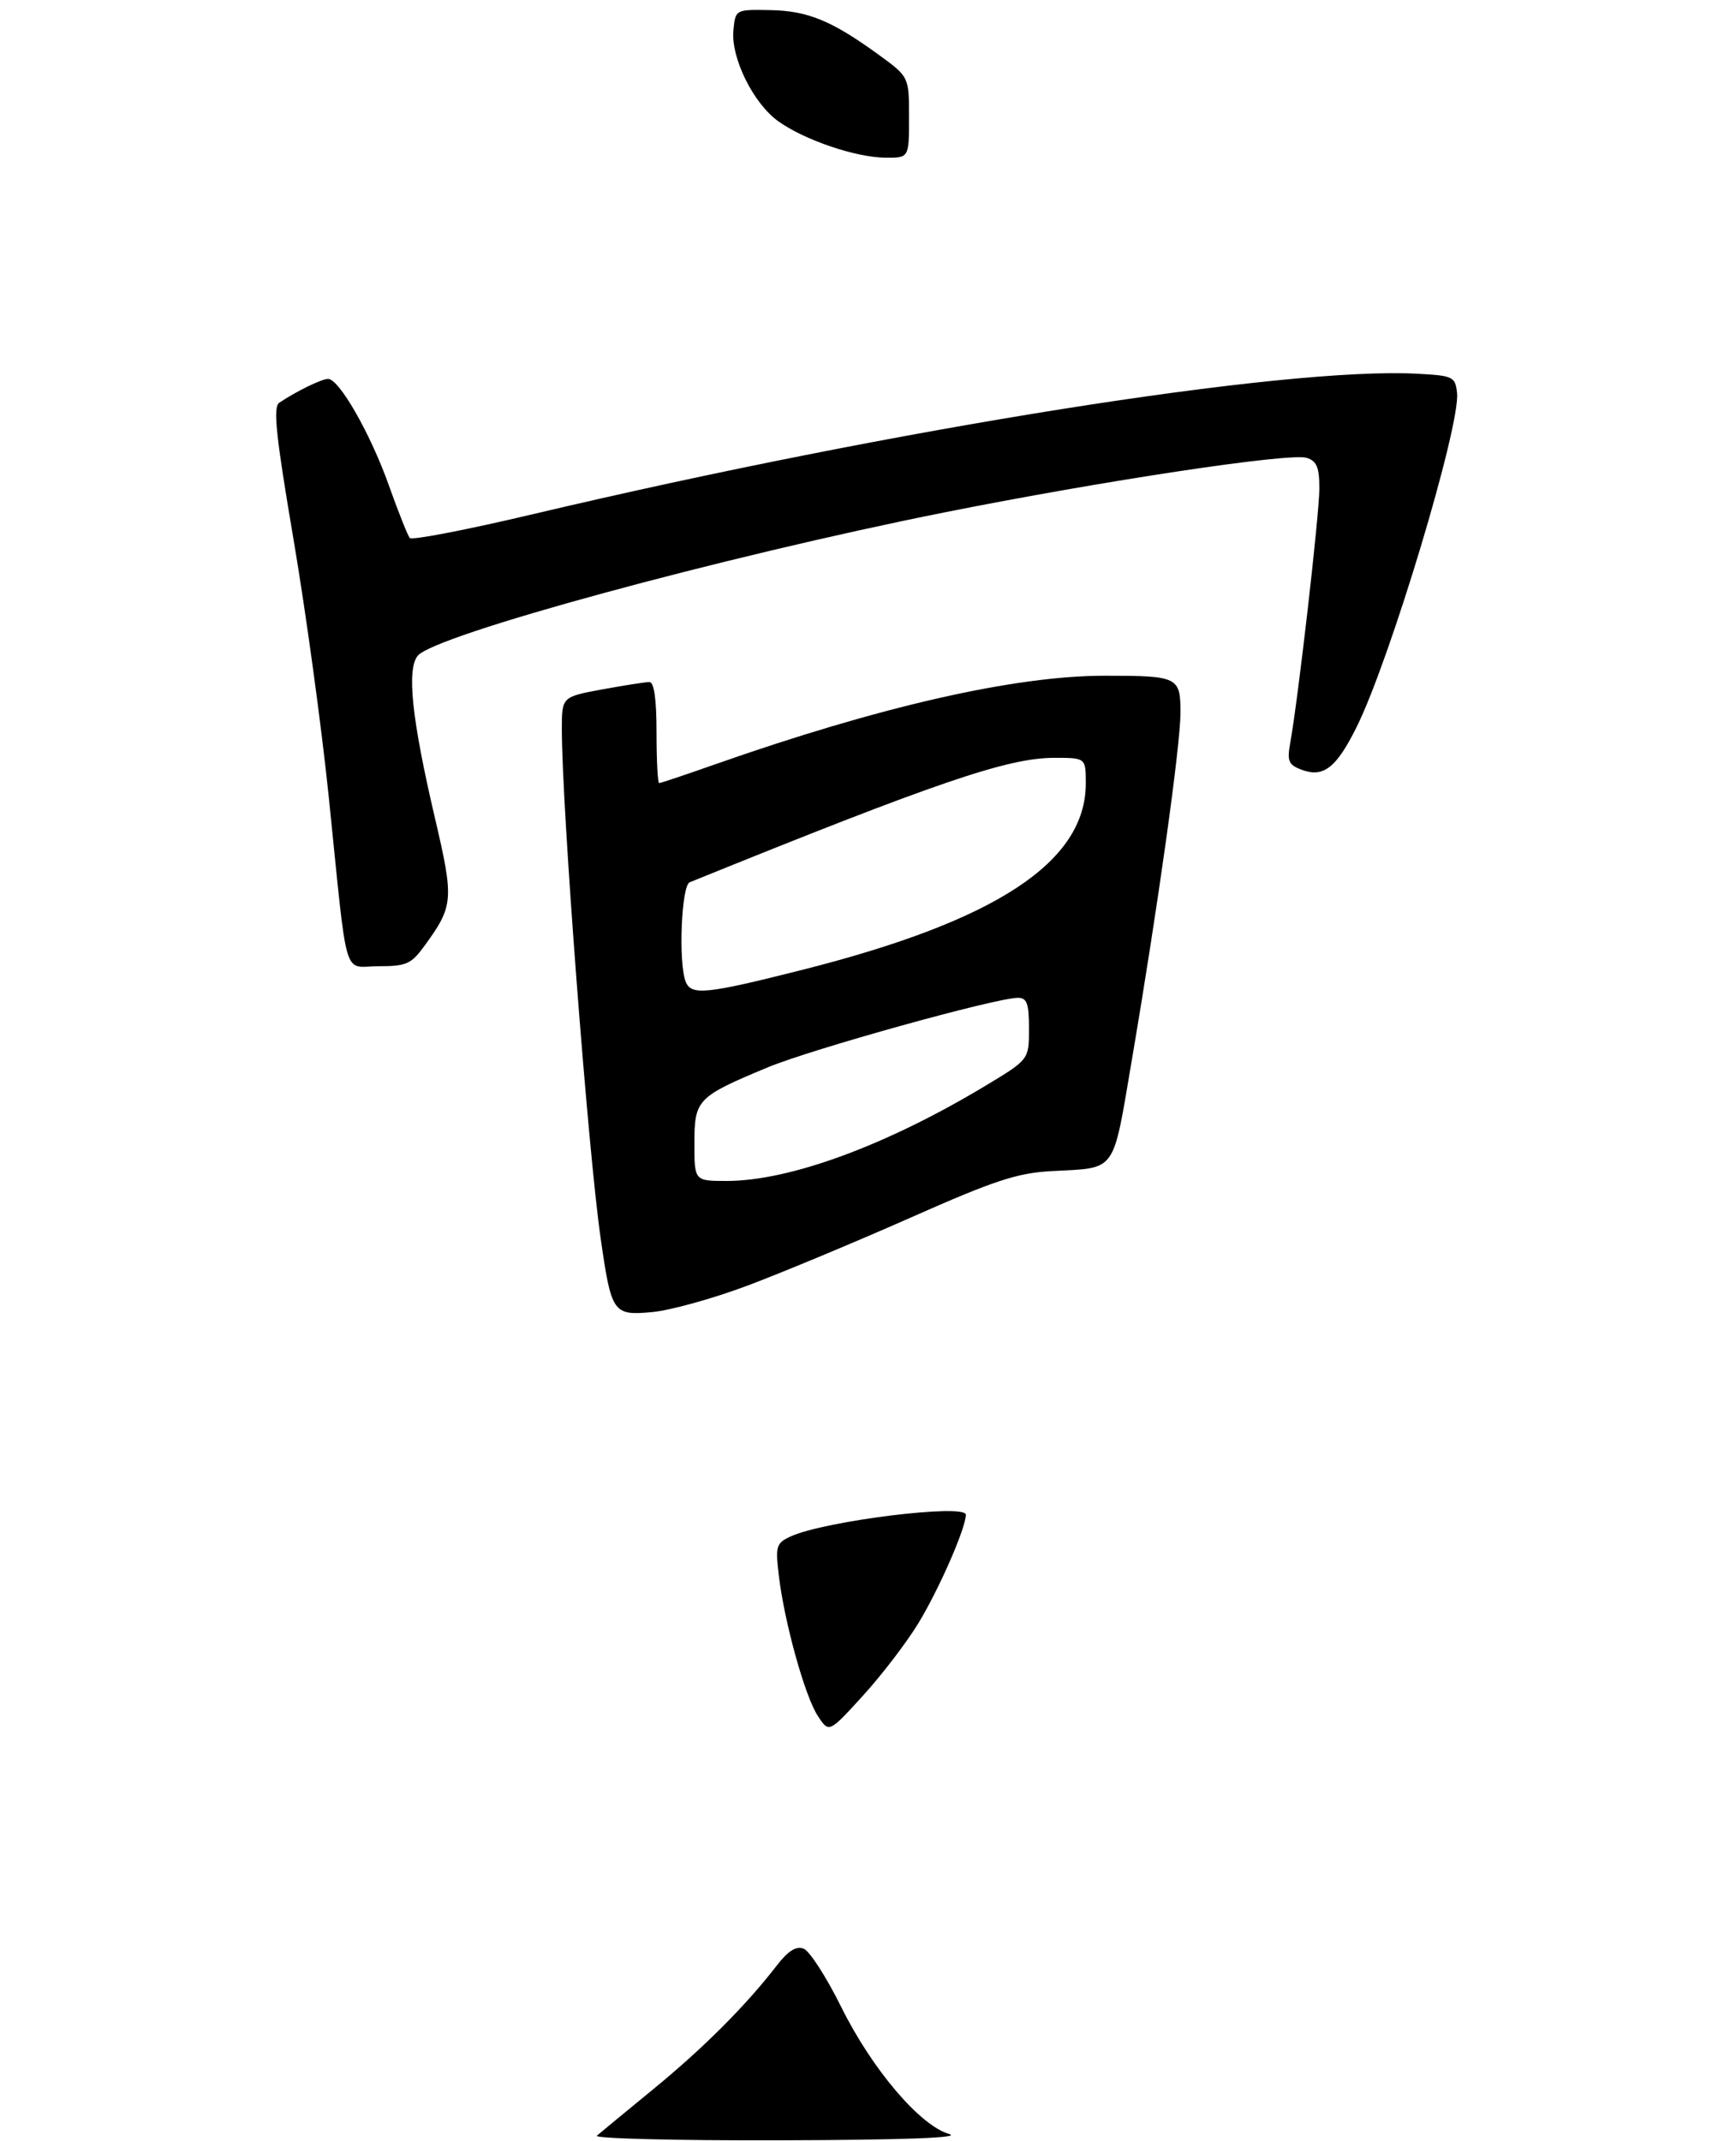 <?xml version="1.0" encoding="UTF-8" standalone="no"?>
<!DOCTYPE svg PUBLIC "-//W3C//DTD SVG 1.1//EN" "http://www.w3.org/Graphics/SVG/1.1/DTD/svg11.dtd" >
<svg xmlns="http://www.w3.org/2000/svg" xmlns:xlink="http://www.w3.org/1999/xlink" version="1.1" viewBox="0 0 275 339">
 <g >
 <path fill="currentColor"
d=" M 118.50 203.54 C 124.00 201.47 135.60 196.63 144.29 192.79 C 157.55 186.91 161.12 185.74 166.62 185.44 C 177.02 184.87 176.20 186.02 179.31 167.76 C 183.44 143.45 186.99 118.10 187.00 112.86 C 187.00 107.18 186.64 107.00 174.97 107.00 C 160.73 107.00 139.29 111.88 113.17 121.07 C 108.59 122.68 104.65 124.00 104.42 124.00 C 104.19 124.00 104.00 120.40 104.00 116.00 C 104.00 110.70 103.62 108.00 102.87 108.00 C 102.24 108.00 98.87 108.53 95.37 109.17 C 89.00 110.35 89.00 110.35 89.00 115.50 C 89.00 127.75 93.14 182.05 95.13 195.94 C 96.85 207.96 97.10 208.33 103.27 207.77 C 106.15 207.51 113.00 205.61 118.50 203.54 Z  M 67.26 149.75 C 71.85 143.44 71.93 142.48 68.89 129.50 C 65.24 113.89 64.40 106.03 66.17 103.84 C 68.79 100.58 114.34 88.18 149.50 81.16 C 174.68 76.13 204.35 71.66 206.99 72.50 C 208.59 73.00 209.00 74.00 209.00 77.37 C 209.00 81.41 205.62 110.87 204.37 117.74 C 203.87 120.50 204.13 121.11 206.14 121.87 C 209.62 123.19 211.65 121.64 214.86 115.21 C 220.16 104.62 231.40 67.27 230.81 62.20 C 230.52 59.64 230.18 59.48 224.50 59.18 C 203.60 58.05 141.84 67.85 84.50 81.40 C 74.05 83.87 65.24 85.58 64.91 85.19 C 64.59 84.81 63.09 81.05 61.59 76.83 C 58.67 68.64 53.73 60.00 51.97 60.00 C 50.95 60.00 46.91 61.97 44.23 63.78 C 43.23 64.46 43.70 68.98 46.49 85.37 C 48.43 96.77 50.95 115.18 52.09 126.30 C 55.15 156.12 54.23 153.00 59.99 153.00 C 64.38 153.00 65.15 152.65 67.26 149.75 Z  M 144.00 18.59 C 144.00 12.17 144.00 12.17 139.25 8.71 C 131.78 3.28 127.98 1.71 122.01 1.60 C 116.50 1.50 116.50 1.50 116.18 4.80 C 115.76 9.16 119.34 16.39 123.31 19.22 C 127.46 22.18 135.57 24.93 140.25 24.97 C 144.00 25.00 144.00 25.00 144.00 18.59 Z  M 94.55 338.18 C 95.07 337.73 99.10 334.41 103.50 330.80 C 111.44 324.30 118.19 317.54 123.07 311.21 C 124.85 308.90 126.13 308.11 127.31 308.57 C 128.25 308.93 130.92 313.08 133.26 317.80 C 138.12 327.62 145.72 336.57 150.35 337.91 C 152.44 338.51 143.40 338.85 123.55 338.91 C 107.08 338.96 94.03 338.63 94.55 338.18 Z  M 129.55 271.71 C 127.50 268.59 124.24 256.83 123.37 249.46 C 122.82 244.78 122.95 244.34 125.30 243.27 C 130.69 240.82 153.00 238.06 153.00 239.85 C 153.00 241.95 148.79 251.58 145.50 257.00 C 143.66 260.03 139.72 265.19 136.74 268.46 C 131.32 274.42 131.32 274.42 129.55 271.71 Z  M 110.00 181.06 C 110.00 174.11 110.42 173.68 121.60 169.02 C 128.57 166.12 157.74 158.01 161.25 158.00 C 162.68 158.00 163.00 158.90 163.00 162.89 C 163.00 167.77 163.00 167.77 156.25 171.84 C 140.50 181.34 125.13 187.00 115.11 187.00 C 110.00 187.00 110.00 187.00 110.00 181.06 Z  M 108.61 155.42 C 107.44 152.38 107.94 140.24 109.25 139.71 C 148.37 123.85 159.64 120.00 167.01 120.00 C 172.00 120.00 172.00 120.00 172.00 124.05 C 172.00 136.50 157.81 145.82 127.02 153.59 C 111.82 157.43 109.47 157.67 108.61 155.42 Z "/>
</g>
</svg>